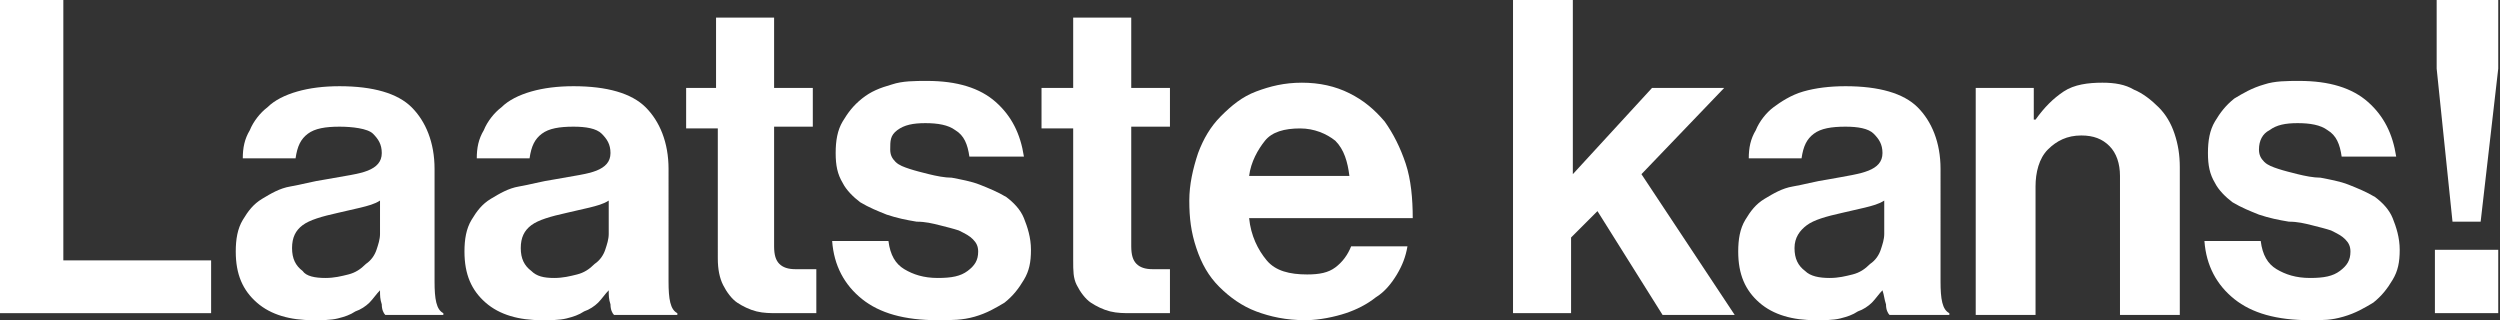 <?xml version="1.0" encoding="utf-8"?>
<!-- Generator: Adobe Illustrator 24.0.0, SVG Export Plug-In . SVG Version: 6.00 Build 0)  -->
<svg version="1.1" id="Laag_1" xmlns="http://www.w3.org/2000/svg" xmlns:xlink="http://www.w3.org/1999/xlink" x="0px" y="0px"
	 width="142.1px" height="18.2px" viewBox="0 0 142.1 18.2" style="enable-background:new 0 0 142.1 18.2;" xml:space="preserve">
<rect x="0" y="0" width="142.1" height="18.2" fill="#333333" stroke="none"/>
<style type="text/css">
	.st0{fill:#FFFFFF;}
</style>
<g>
	<path class="st0" d="M0,0h3.6v14.8H12v3H0V0z"/>
	<path class="st0" d="M21.9,17.9c-0.1-0.1-0.2-0.3-0.2-0.6c-0.1-0.3-0.1-0.5-0.1-0.8h0c-0.2,0.2-0.4,0.5-0.6,0.7
		c-0.2,0.2-0.5,0.4-0.8,0.5c-0.3,0.2-0.6,0.3-1,0.4s-0.9,0.1-1.4,0.1c-1.3,0-2.4-0.3-3.2-1c-0.8-0.7-1.2-1.6-1.2-2.9
		c0-0.7,0.1-1.3,0.4-1.8c0.3-0.5,0.6-0.9,1.1-1.2c0.5-0.3,1-0.6,1.6-0.7s1.3-0.3,2-0.4c1.1-0.2,1.9-0.3,2.4-0.5
		c0.5-0.2,0.8-0.5,0.8-1c0-0.5-0.2-0.8-0.5-1.1S20,7.2,19.3,7.2c-0.8,0-1.4,0.1-1.8,0.4c-0.4,0.3-0.6,0.7-0.7,1.4h-3
		c0-0.6,0.1-1.1,0.4-1.6c0.2-0.5,0.6-1,1-1.3c0.4-0.4,1-0.7,1.7-0.9c0.7-0.2,1.5-0.3,2.4-0.3c1.9,0,3.3,0.4,4.1,1.2
		c0.8,0.8,1.3,2,1.3,3.5V16c0,1,0.1,1.6,0.5,1.8v0.1H21.9z M18.5,15.8c0.5,0,0.9-0.1,1.3-0.2c0.4-0.1,0.7-0.3,1-0.6
		c0.3-0.2,0.5-0.5,0.6-0.8c0.1-0.3,0.2-0.6,0.2-0.9v-1.9c-0.3,0.2-0.7,0.3-1.1,0.4c-0.4,0.1-0.9,0.2-1.3,0.3c-0.9,0.2-1.6,0.4-2,0.7
		c-0.4,0.3-0.6,0.7-0.6,1.3c0,0.6,0.2,1,0.6,1.3C17.4,15.7,17.9,15.8,18.5,15.8z"/>
	<path class="st0" d="M34.9,17.9c-0.1-0.1-0.2-0.3-0.2-0.6c-0.1-0.3-0.1-0.5-0.1-0.8h0c-0.2,0.2-0.4,0.5-0.6,0.7
		c-0.2,0.2-0.5,0.4-0.8,0.5c-0.3,0.2-0.6,0.3-1,0.4s-0.9,0.1-1.4,0.1c-1.3,0-2.4-0.3-3.2-1c-0.8-0.7-1.2-1.6-1.2-2.9
		c0-0.7,0.1-1.3,0.4-1.8c0.3-0.5,0.6-0.9,1.1-1.2c0.5-0.3,1-0.6,1.6-0.7s1.3-0.3,2-0.4c1.1-0.2,1.9-0.3,2.4-0.5
		c0.5-0.2,0.8-0.5,0.8-1c0-0.5-0.2-0.8-0.5-1.1s-0.9-0.4-1.6-0.4c-0.8,0-1.4,0.1-1.8,0.4c-0.4,0.3-0.6,0.7-0.7,1.4h-3
		c0-0.6,0.1-1.1,0.4-1.6c0.2-0.5,0.6-1,1-1.3c0.4-0.4,1-0.7,1.7-0.9c0.7-0.2,1.5-0.3,2.4-0.3c1.9,0,3.3,0.4,4.1,1.2
		c0.8,0.8,1.3,2,1.3,3.5V16c0,1,0.1,1.6,0.5,1.8v0.1H34.9z M31.5,15.8c0.5,0,0.9-0.1,1.3-0.2c0.4-0.1,0.7-0.3,1-0.6
		c0.3-0.2,0.5-0.5,0.6-0.8c0.1-0.3,0.2-0.6,0.2-0.9v-1.9c-0.3,0.2-0.7,0.3-1.1,0.4c-0.4,0.1-0.9,0.2-1.3,0.3c-0.9,0.2-1.6,0.4-2,0.7
		c-0.4,0.3-0.6,0.7-0.6,1.3c0,0.6,0.2,1,0.6,1.3C30.5,15.7,30.9,15.8,31.5,15.8z"/>
	<path class="st0" d="M38.9,5h1.8V1H44v4h2.2v2.2H44v6.8c0,0.5,0.1,0.8,0.3,1s0.5,0.3,0.9,0.3H46c0.1,0,0.2,0,0.4,0v2.5
		c-0.2,0-0.4,0-0.6,0c-0.2,0-0.4,0-0.7,0s-0.6,0-0.9,0c-0.4,0-0.8,0-1.2-0.1s-0.8-0.3-1.1-0.5c-0.3-0.2-0.6-0.6-0.8-1
		c-0.2-0.4-0.3-0.9-0.3-1.5V7.3h-1.8V5z"/>
	<path class="st0" d="M53.3,18.2c-1.9,0-3.3-0.4-4.3-1.2c-1-0.8-1.6-1.9-1.7-3.3h3.2c0.1,0.8,0.4,1.3,0.9,1.6s1.1,0.5,1.9,0.5
		c0.8,0,1.3-0.1,1.7-0.4c0.4-0.3,0.6-0.6,0.6-1.1c0-0.3-0.1-0.5-0.3-0.7c-0.2-0.2-0.4-0.3-0.8-0.5c-0.3-0.1-0.7-0.2-1.1-0.3
		s-0.8-0.2-1.3-0.2c-0.6-0.1-1.1-0.2-1.7-0.4c-0.5-0.2-1-0.4-1.5-0.7c-0.4-0.3-0.8-0.7-1-1.1c-0.3-0.5-0.4-1-0.4-1.7
		c0-0.7,0.1-1.3,0.4-1.8c0.3-0.5,0.6-0.9,1.1-1.3s1-0.6,1.7-0.8c0.6-0.2,1.3-0.2,2-0.2c1.7,0,3,0.4,3.9,1.2c0.9,0.8,1.4,1.8,1.6,3.1
		h-3.1c-0.1-0.7-0.3-1.2-0.8-1.5c-0.4-0.3-1-0.4-1.7-0.4c-0.7,0-1.2,0.1-1.6,0.4S50.6,8,50.6,8.5c0,0.3,0.1,0.5,0.3,0.7
		c0.2,0.2,0.5,0.3,0.8,0.4c0.3,0.1,0.7,0.2,1.1,0.3c0.4,0.1,0.9,0.2,1.3,0.2c0.5,0.1,1.1,0.2,1.6,0.4c0.5,0.2,1,0.4,1.5,0.7
		c0.4,0.3,0.8,0.7,1,1.2s0.4,1.1,0.4,1.8c0,0.7-0.1,1.2-0.4,1.7c-0.3,0.5-0.6,0.9-1.1,1.3c-0.5,0.3-1,0.6-1.7,0.8
		S54.1,18.2,53.3,18.2z"/>
	<path class="st0" d="M59.2,5H61V1h3.3v4h2.2v2.2h-2.2v6.8c0,0.5,0.1,0.8,0.3,1s0.5,0.3,0.9,0.3h0.6c0.1,0,0.2,0,0.4,0v2.5
		c-0.2,0-0.4,0-0.6,0c-0.2,0-0.4,0-0.7,0s-0.6,0-0.9,0c-0.4,0-0.8,0-1.2-0.1s-0.8-0.3-1.1-0.5c-0.3-0.2-0.6-0.6-0.8-1
		S61,15.4,61,14.8V7.3h-1.8V5z"/>
	<path class="st0" d="M74.2,18.2c-1.1,0-2-0.2-2.8-0.5s-1.5-0.8-2.1-1.4c-0.6-0.6-1-1.3-1.3-2.2s-0.4-1.7-0.4-2.7
		c0-0.9,0.2-1.8,0.5-2.7c0.3-0.8,0.7-1.5,1.3-2.1c0.6-0.6,1.2-1.1,2-1.4s1.6-0.5,2.6-0.5c1,0,1.9,0.2,2.7,0.6s1.4,0.9,2,1.6
		c0.5,0.7,0.9,1.5,1.2,2.4c0.3,0.9,0.4,2,0.4,3.1h-9.3c0.1,1,0.5,1.8,1,2.4c0.5,0.6,1.3,0.8,2.3,0.8c0.7,0,1.2-0.1,1.6-0.4
		c0.4-0.3,0.7-0.7,0.9-1.2H80c-0.1,0.6-0.3,1.1-0.6,1.6s-0.7,1-1.2,1.3c-0.5,0.4-1.1,0.7-1.7,0.9S75,18.2,74.2,18.2z M73.9,7.3
		c-0.9,0-1.6,0.2-2,0.7s-0.8,1.2-0.9,2h5.7c-0.1-0.8-0.3-1.5-0.8-2C75.4,7.6,74.7,7.3,73.9,7.3z"/>
	<path class="st0" d="M90.8,12l-1.5,1.5v4.3H86V0h3.4v9.9L93.9,5H98l-4.7,4.9l5.3,8h-4.1L90.8,12z"/>
	<path class="st0" d="M107.4,17.9c-0.1-0.1-0.2-0.3-0.2-0.6c-0.1-0.3-0.1-0.5-0.2-0.8h0c-0.2,0.2-0.4,0.5-0.6,0.7
		c-0.2,0.2-0.5,0.4-0.8,0.5c-0.3,0.2-0.6,0.3-1,0.4c-0.4,0.1-0.9,0.1-1.4,0.1c-1.3,0-2.4-0.3-3.2-1c-0.8-0.7-1.2-1.6-1.2-2.9
		c0-0.7,0.1-1.3,0.4-1.8c0.3-0.5,0.6-0.9,1.1-1.2s1-0.6,1.6-0.7s1.3-0.3,2-0.4c1.1-0.2,1.8-0.3,2.3-0.5c0.5-0.2,0.8-0.5,0.8-1
		c0-0.5-0.2-0.8-0.5-1.1s-0.9-0.4-1.6-0.4c-0.8,0-1.4,0.1-1.8,0.4c-0.4,0.3-0.6,0.7-0.7,1.4h-3c0-0.6,0.1-1.1,0.4-1.6
		c0.2-0.5,0.6-1,1-1.3s1-0.7,1.7-0.9c0.7-0.2,1.5-0.3,2.4-0.3c1.9,0,3.3,0.4,4.1,1.2c0.8,0.8,1.3,2,1.3,3.5V16c0,1,0.1,1.6,0.5,1.8
		v0.1H107.4z M104,15.8c0.5,0,0.9-0.1,1.3-0.2c0.4-0.1,0.7-0.3,1-0.6c0.3-0.2,0.5-0.5,0.6-0.8c0.1-0.3,0.2-0.6,0.2-0.9v-1.9
		c-0.3,0.2-0.7,0.3-1.1,0.4c-0.4,0.1-0.9,0.2-1.3,0.3c-0.9,0.2-1.6,0.4-2,0.7c-0.4,0.3-0.7,0.7-0.7,1.3c0,0.6,0.2,1,0.6,1.3
		C102.9,15.7,103.4,15.8,104,15.8z"/>
	<path class="st0" d="M115.7,6.8L115.7,6.8c0.5-0.7,1-1.2,1.6-1.6s1.4-0.5,2.2-0.5c0.7,0,1.3,0.1,1.8,0.4c0.5,0.2,1,0.6,1.4,1
		c0.4,0.4,0.7,0.9,0.9,1.5c0.2,0.6,0.3,1.2,0.3,1.9v8.4h-3.4V10c0-0.7-0.2-1.3-0.6-1.7c-0.4-0.4-0.9-0.6-1.6-0.6
		c-0.8,0-1.4,0.3-1.9,0.8c-0.5,0.5-0.7,1.3-0.7,2.1v7.3h-3.4V5h3.3V6.8z"/>
	<path class="st0" d="M131.3,18.2c-1.9,0-3.3-0.4-4.3-1.2c-1-0.8-1.6-1.9-1.7-3.3h3.2c0.1,0.8,0.4,1.3,0.9,1.6
		c0.5,0.3,1.1,0.5,1.9,0.5c0.8,0,1.3-0.1,1.7-0.4c0.4-0.3,0.6-0.6,0.6-1.1c0-0.3-0.1-0.5-0.3-0.7c-0.2-0.2-0.4-0.3-0.8-0.5
		c-0.3-0.1-0.7-0.2-1.1-0.3s-0.8-0.2-1.3-0.2c-0.6-0.1-1.1-0.2-1.7-0.4c-0.5-0.2-1-0.4-1.5-0.7c-0.4-0.3-0.8-0.7-1-1.1
		c-0.3-0.5-0.4-1-0.4-1.7c0-0.7,0.1-1.3,0.4-1.8c0.3-0.5,0.6-0.9,1.1-1.3c0.5-0.3,1-0.6,1.7-0.8c0.6-0.2,1.3-0.2,2-0.2
		c1.7,0,3,0.4,3.9,1.2c0.9,0.8,1.4,1.8,1.6,3.1h-3.1c-0.1-0.7-0.3-1.2-0.8-1.5c-0.4-0.3-1-0.4-1.7-0.4c-0.7,0-1.2,0.1-1.6,0.4
		c-0.4,0.2-0.6,0.6-0.6,1.1c0,0.3,0.1,0.5,0.3,0.7c0.2,0.2,0.5,0.3,0.8,0.4c0.3,0.1,0.7,0.2,1.1,0.3s0.9,0.2,1.3,0.2
		c0.5,0.1,1.1,0.2,1.6,0.4s1,0.4,1.5,0.7c0.4,0.3,0.8,0.7,1,1.2s0.4,1.1,0.4,1.8c0,0.7-0.1,1.2-0.4,1.7c-0.3,0.5-0.6,0.9-1.1,1.3
		c-0.5,0.3-1,0.6-1.7,0.8S132.1,18.2,131.3,18.2z"/>
	<path class="st0" d="M138.4,14.2h3.6v3.6h-3.6V14.2z M138.5,3.9V0h3.5v3.9l-1,8.7h-1.6L138.5,3.9z"/>
</g>
</svg>
